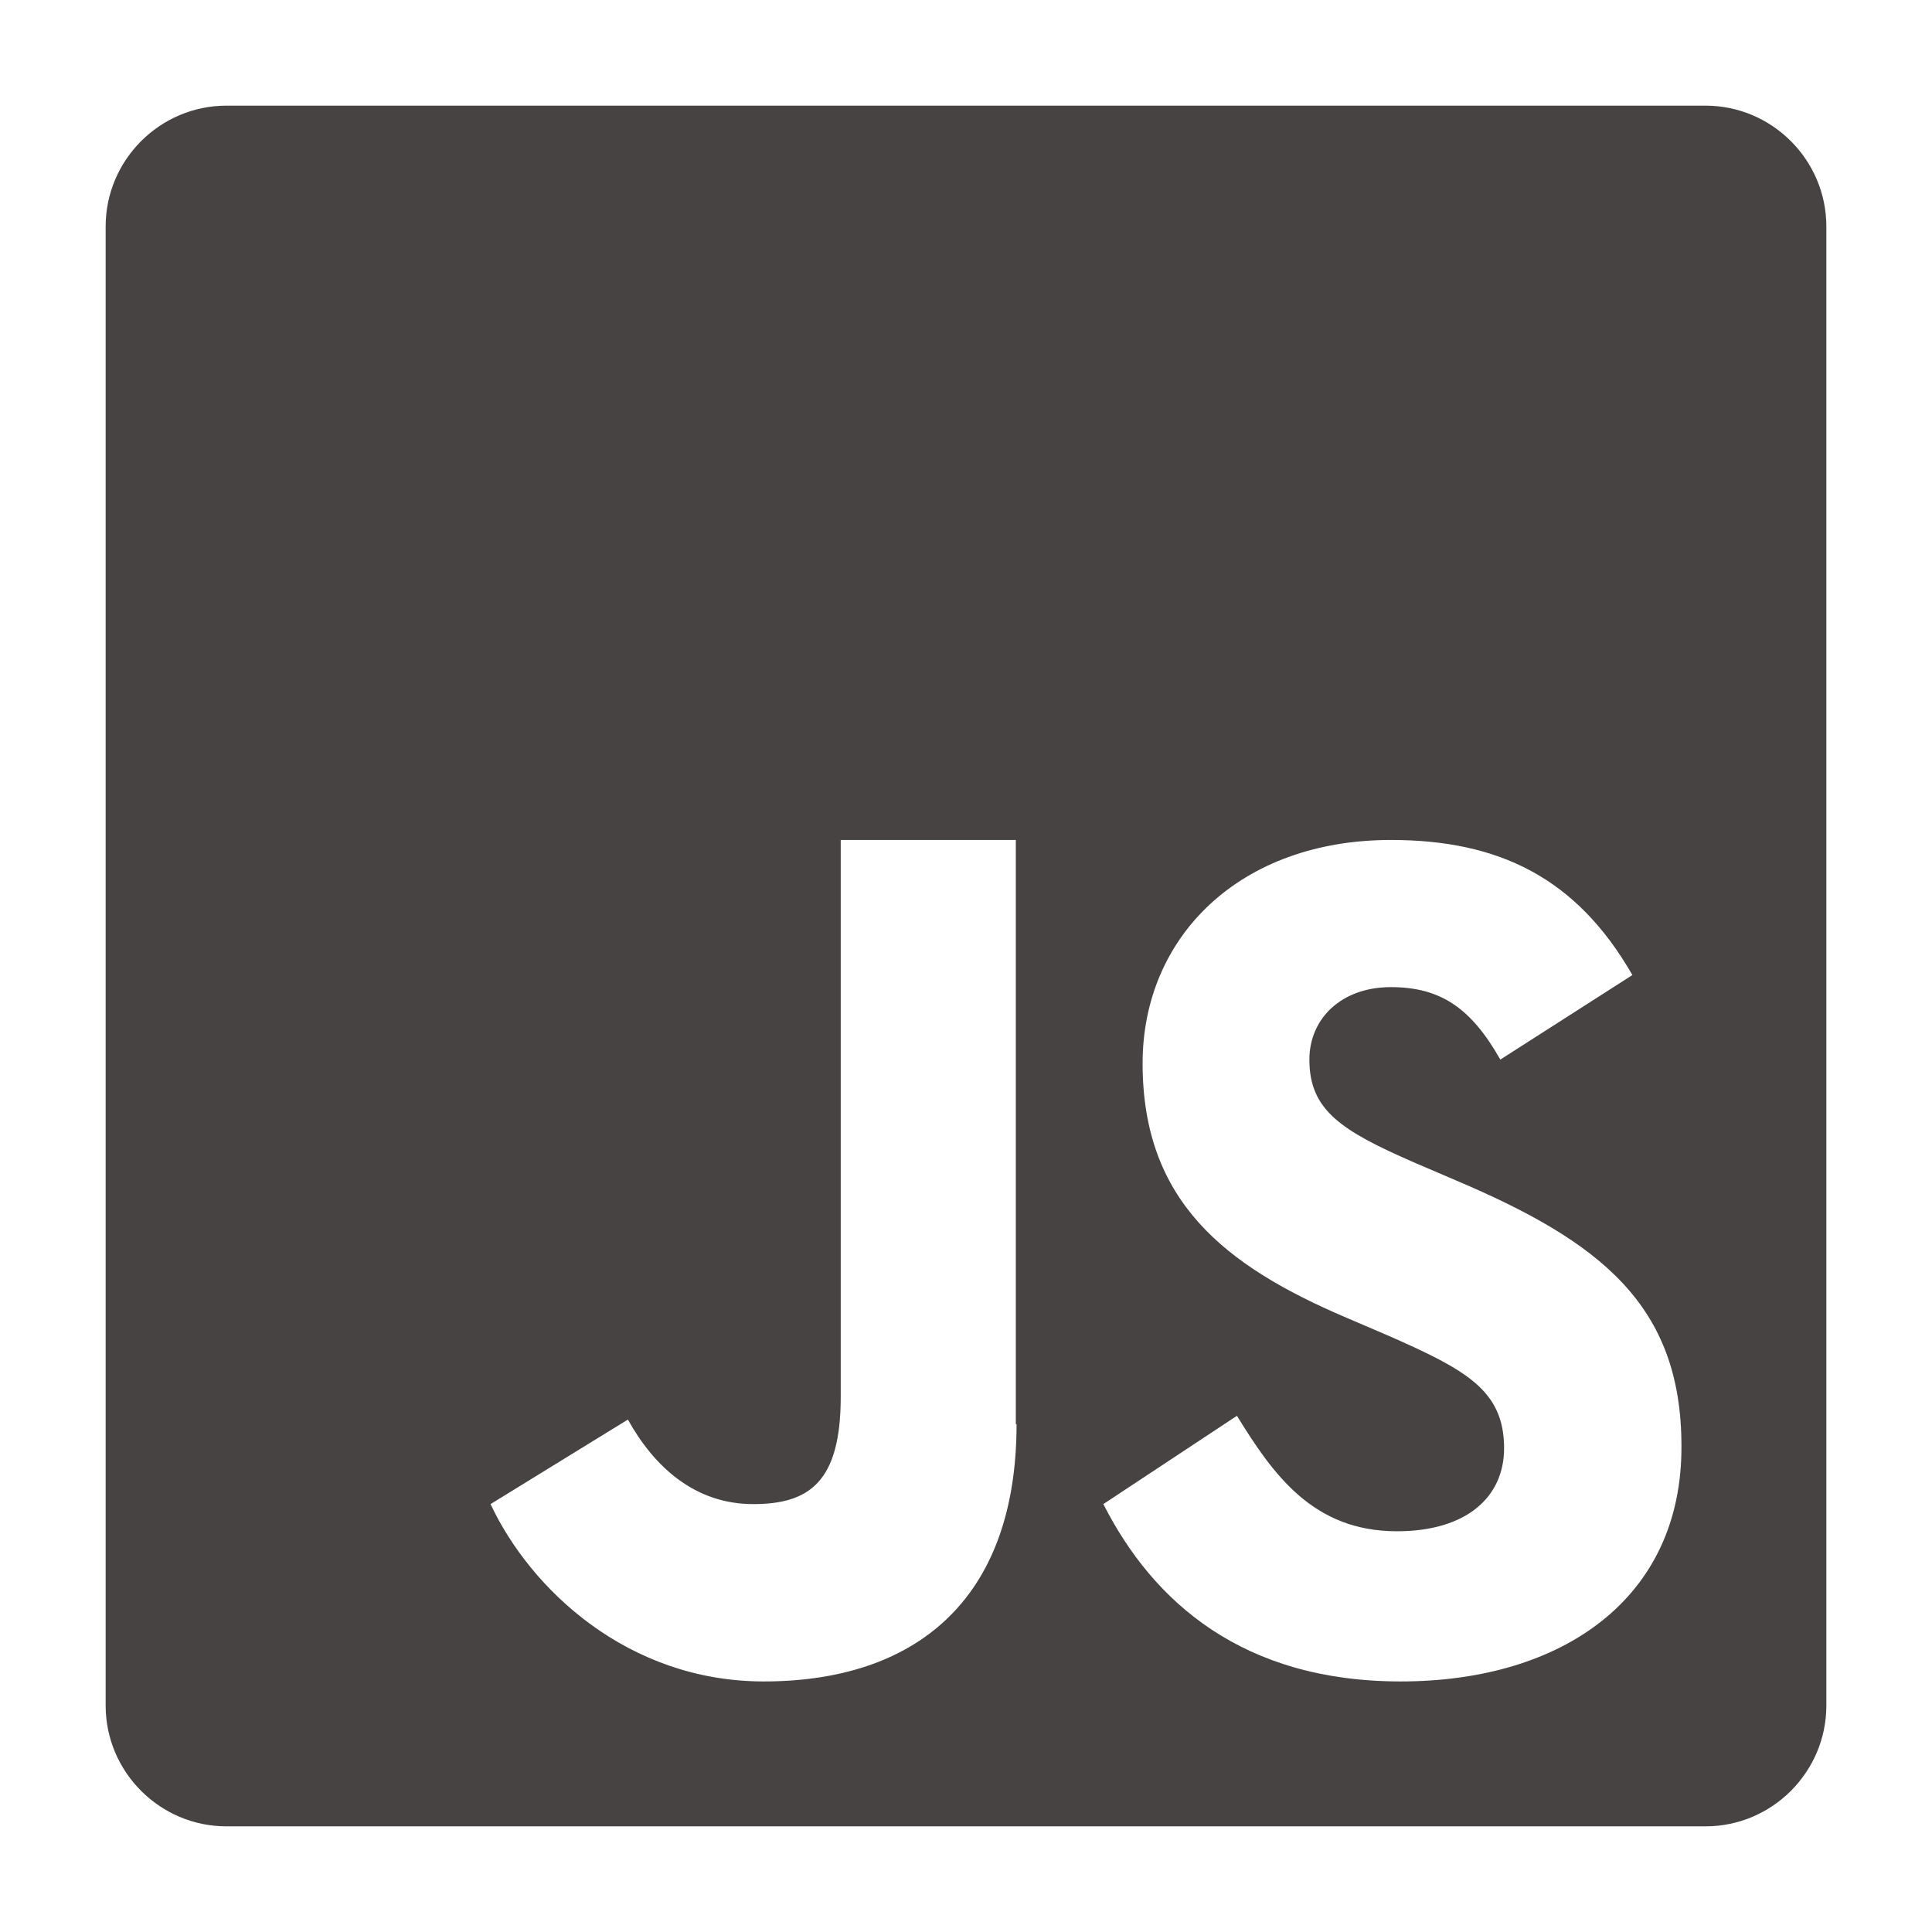 <?xml version="1.0" encoding="utf-8"?>
<!-- Generator: $$$/GeneralStr/196=Adobe Illustrator 27.6.0, SVG Export Plug-In . SVG Version: 6.00 Build 0)  -->
<svg version="1.1" id="Layer_1" xmlns="http://www.w3.org/2000/svg" xmlns:xlink="http://www.w3.org/1999/xlink" x="0px" y="0px"
	 viewBox="0 0 256 256" style="enable-background:new 0 0 256 256;" xml:space="preserve">
<style type="text/css">
	.st0{fill:#464342;}
</style>
<path class="st0" d="M226,14H30c-8.8,0-16,7.2-16,16v196c0,8.8,7.2,16,16,16h196c8.8,0,16-7.2,16-16V30C242,21.2,234.8,14,226,14z
	 M134.7,188.7c0,23.5-13.6,34.1-33.5,34.1c-18,0-30.9-12.2-36.2-23.5l18.2-11.2c3.5,6.3,8.9,11.2,16.6,11.2
	c7.4,0,11.6-2.9,11.6-14.2v-73.8h23.2V188.7z M185.6,222.8c-20.9,0-32.8-10.5-39.4-23.5l17.7-11.7c4.8,7.8,10.1,15.3,21.2,15.3
	c9.3,0,14.2-4.6,14.2-11c0-7.7-5.1-10.4-15.3-14.9l-5.6-2.4c-16.2-6.9-27-15.5-27-33.7c0-16.8,12.9-29.6,32.9-29.6
	c14.3,0,24.6,5,32,17.9l-17.5,11.2c-3.9-6.9-8-9.6-14.5-9.6c-6.6,0-10.8,4.2-10.8,9.6c0,6.7,4.2,9.4,13.8,13.6l5.6,2.4
	c19.1,8.1,29.9,16.5,29.9,35.2C222.9,211.8,207,222.8,185.6,222.8z"/>
</svg>
